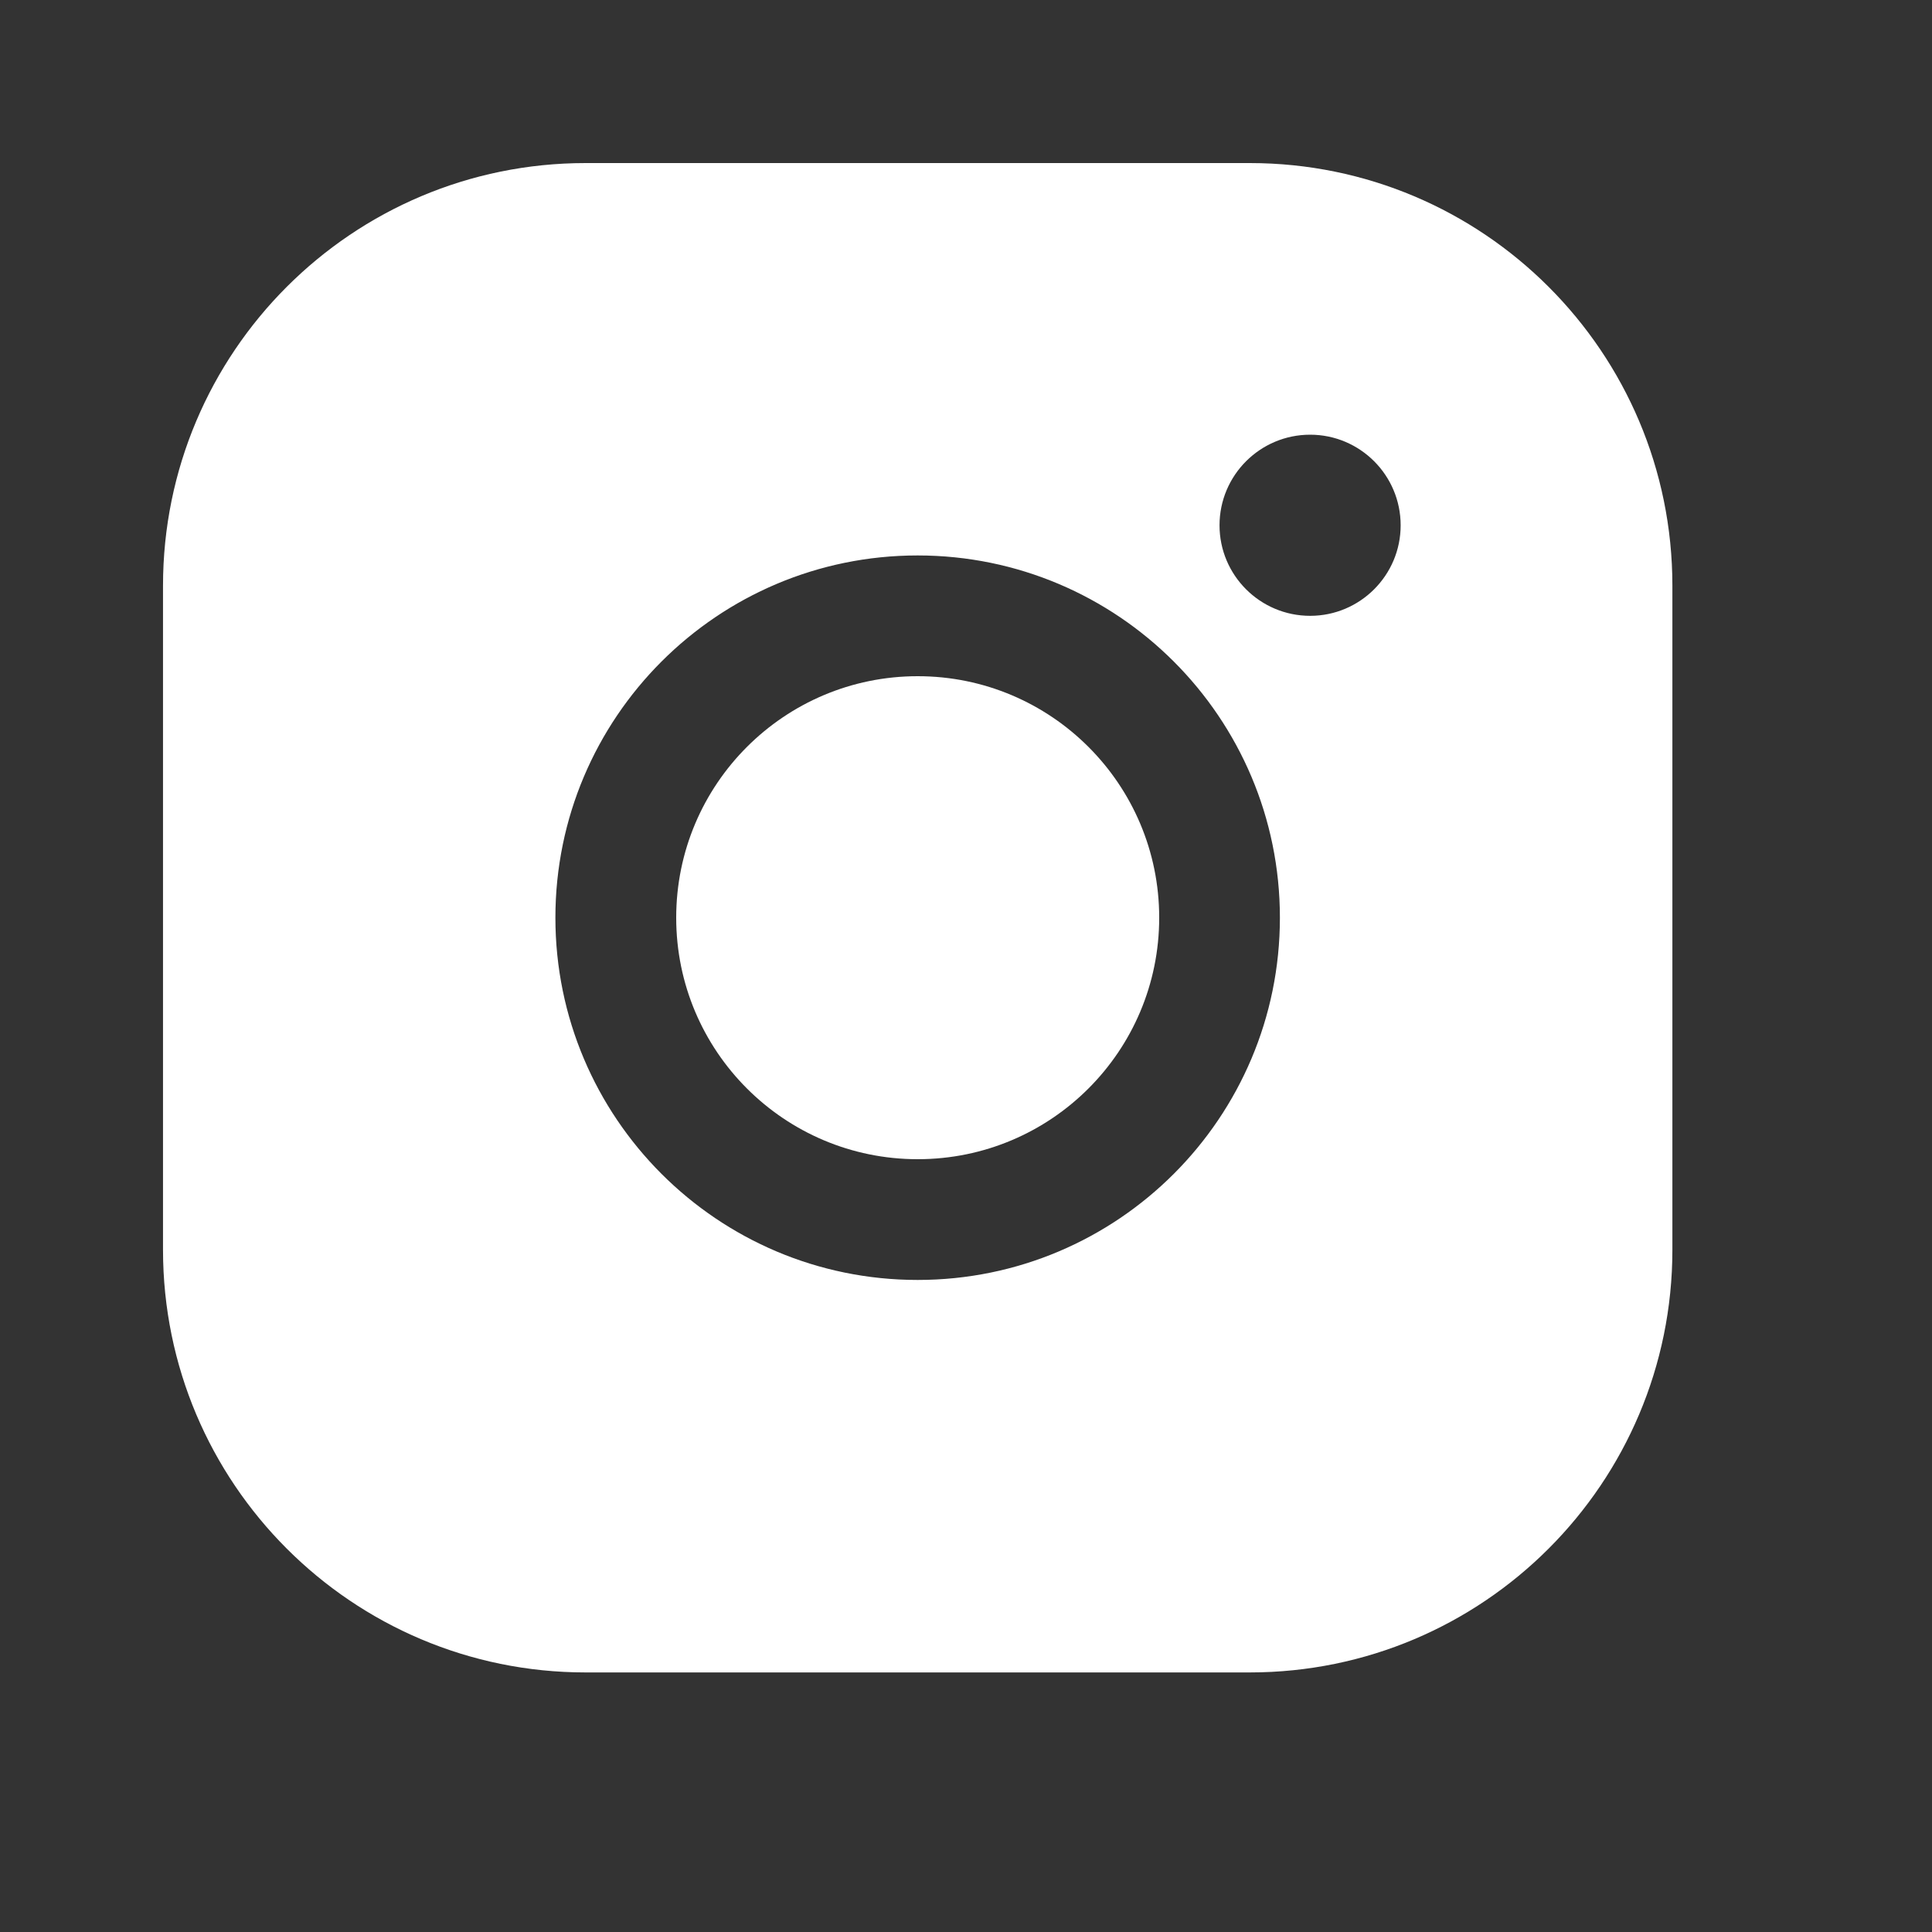 <svg width="40" height="40" viewBox="0 0 40 40" fill="none" xmlns="http://www.w3.org/2000/svg" xmlns:xlink="http://www.w3.org/1999/xlink">
<rect x="0" y="0" width="40" height="40" fill="#333333" stroke="none"/>
<path d="M14,19C14,16.238 16.238,14 19,14C21.762,14 24,16.238 24,19C24,21.762 21.762,24 19,24C16.238,24 14,21.762 14,19Z" fill="#FFFFFF"/>
<path d="M25.875,3.376L12.125,3.376C7.291,3.376 3.375,7.292 3.375,12.126L3.375,25.876C3.375,30.708 7.291,34.626 12.125,34.626L25.875,34.626C30.707,34.626 34.625,30.708 34.625,25.876L34.625,12.126C34.625,7.292 30.707,3.376 25.875,3.376ZM18.999,26.5C14.857,26.5 11.499,23.142 11.499,19C11.499,14.858 14.857,11.5 18.999,11.5C23.141,11.5 26.499,14.858 26.499,19C26.499,23.142 23.141,26.5 18.999,26.5ZM27.125,12.75C26.089,12.75 25.249,11.91 25.249,10.876C25.249,9.84 26.089,9 27.125,9C28.159,9 28.999,9.84 28.999,10.876C28.999,11.91 28.159,12.75 27.125,12.75Z" fill="#FFFFFF"/>
</svg>
